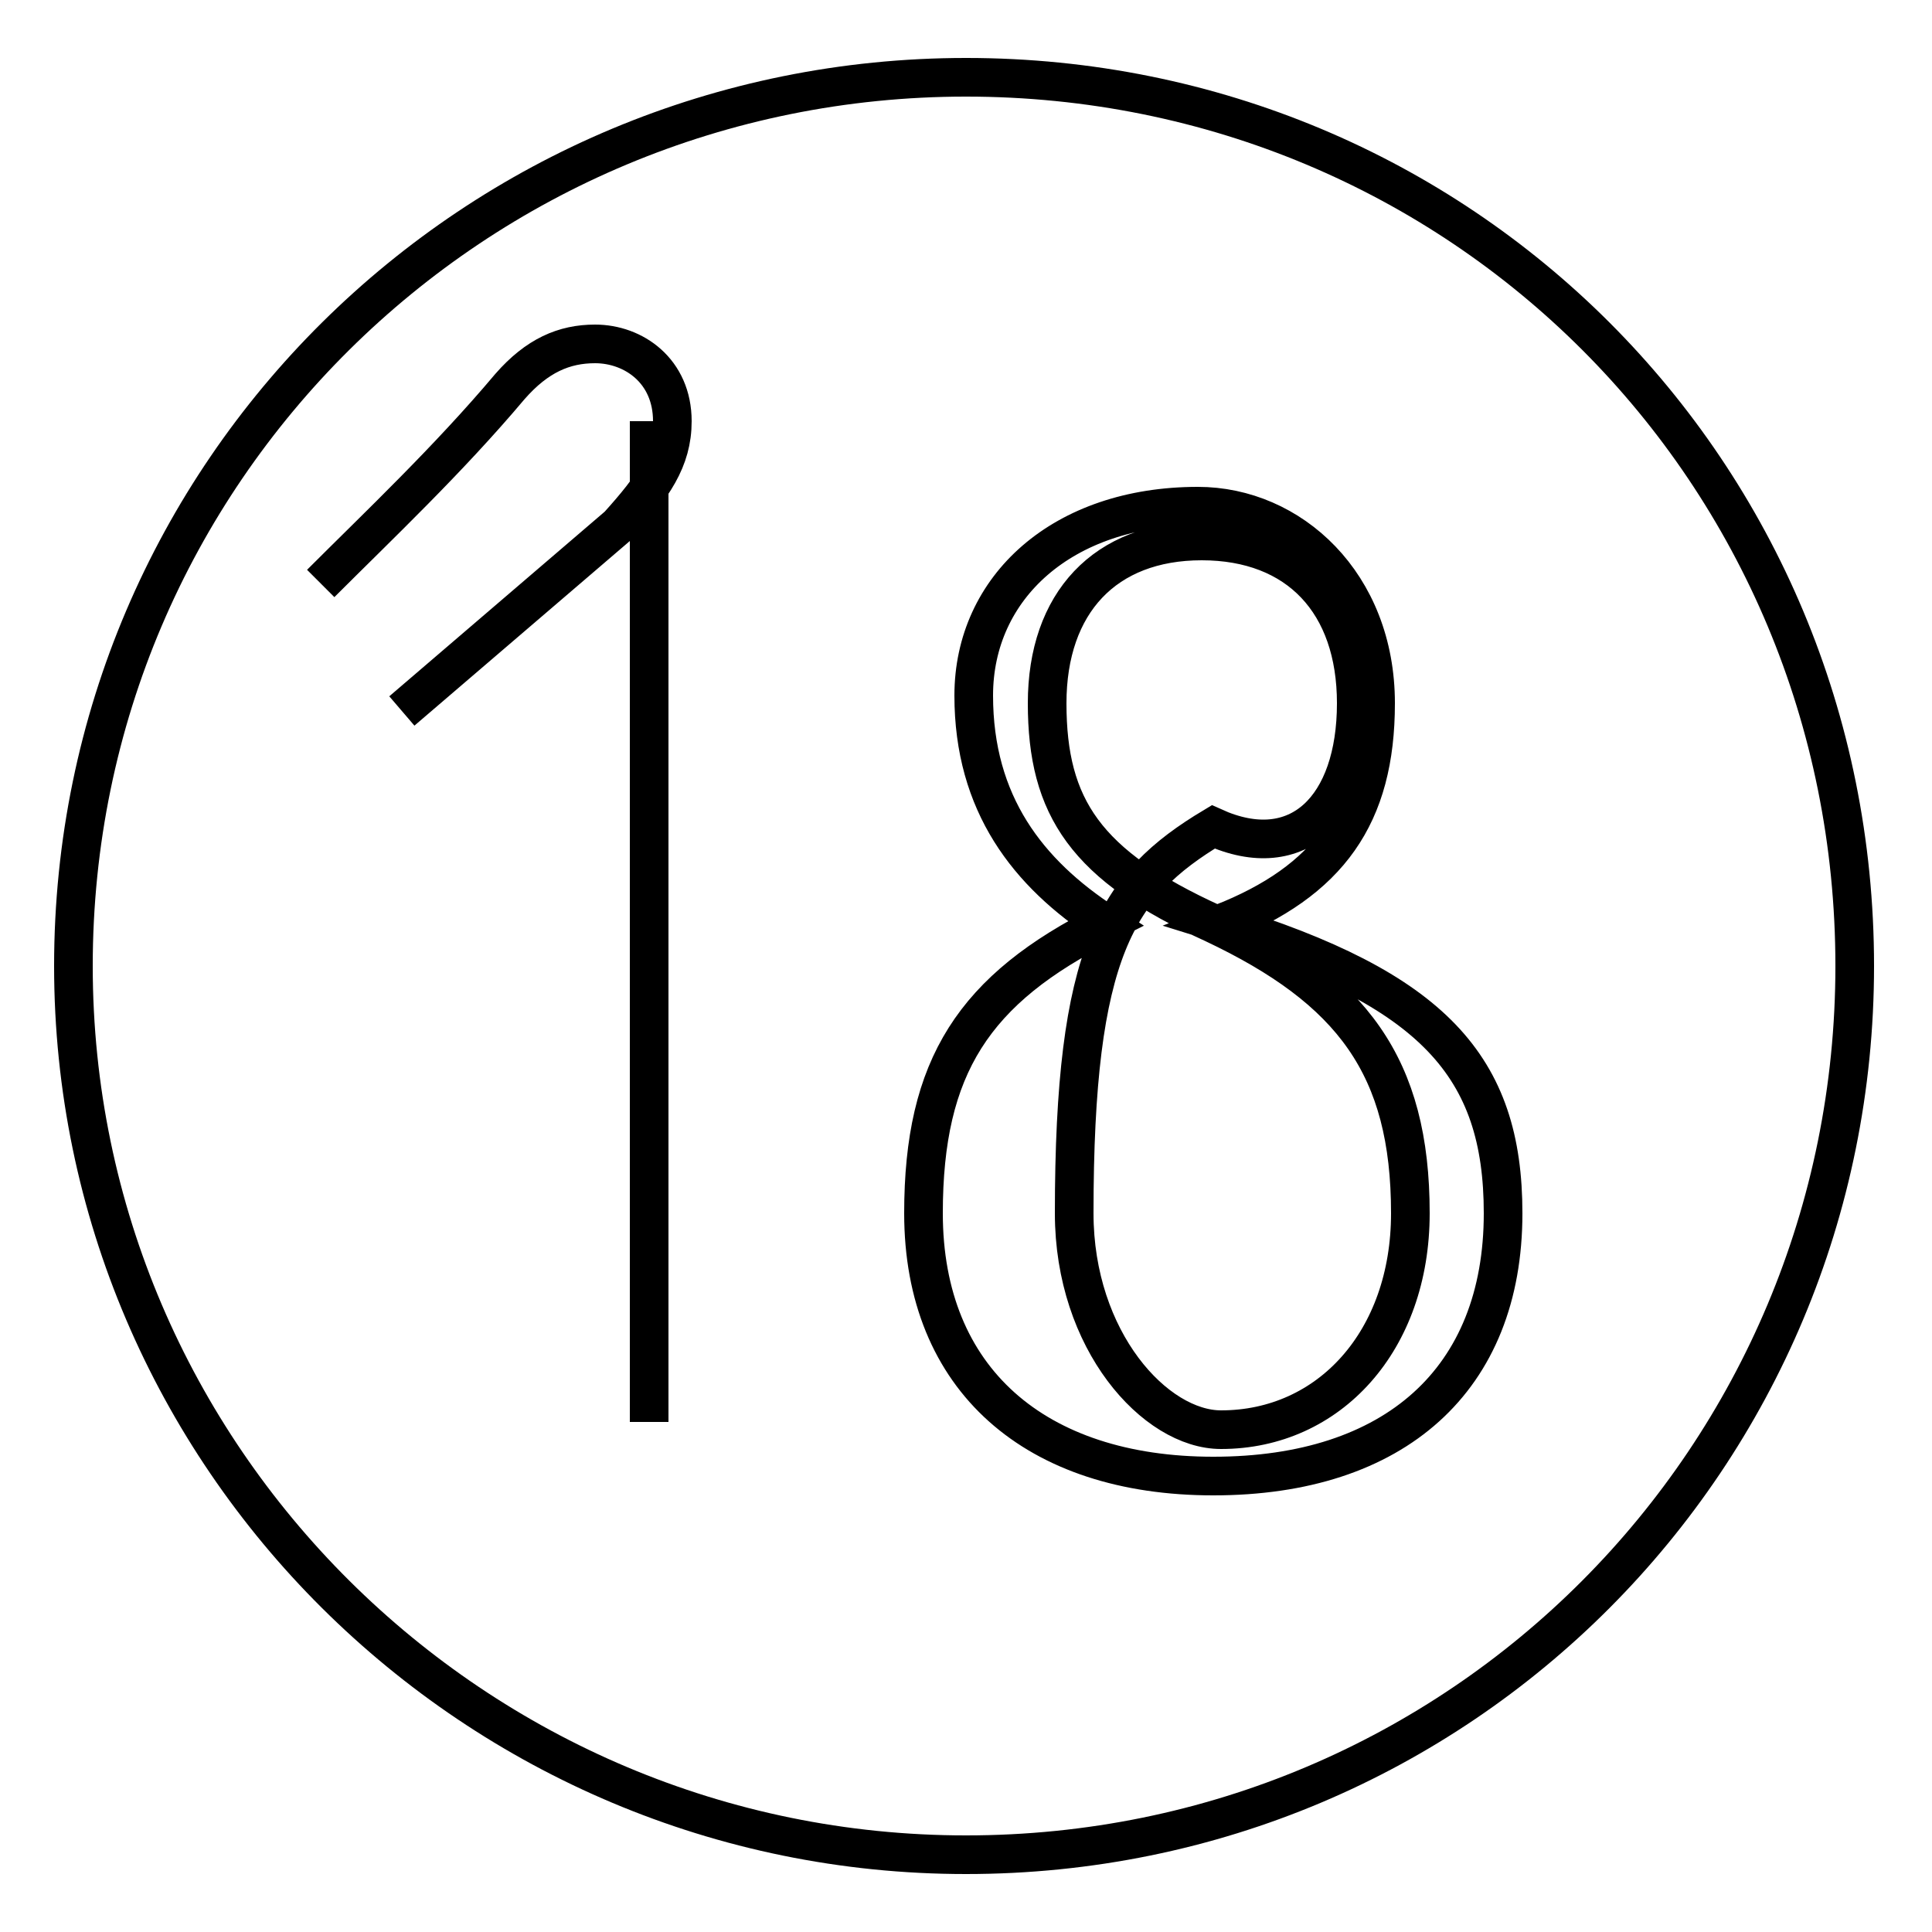 <?xml version='1.0' encoding='utf8'?>
<svg viewBox="0.0 -44.0 50.0 50.0" version="1.1" xmlns="http://www.w3.org/2000/svg">
<rect x="0.0" y="-44.0" width="50.0" height="50.0" fill="#808080" stroke="none"/>
<rect x="-1000" y="-1000" width="2000" height="2000" stroke="white" fill="white"/>
<g style="fill:none; stroke:#000000;  stroke-width:1">
<path d="M 10.4 25.6 L 16.0 30.4 C 16.9 31.4 17.4 32.1 17.4 33.1 C 17.4 34.4 16.4 35.1 15.4 35.1 C 14.6 35.1 13.9 34.8 13.2 34.0 C 11.6 32.1 9.8 30.4 8.3 28.9 M 16.8 7.2 L 16.8 33.1 M 25.0 42.0 C 12.3 42.0 1.9 31.8 1.9 19.0 C 1.9 6.3 12.3 -4.0 25.0 -4.0 C 37.8 -4.0 48.0 6.3 48.0 19.0 C 48.0 31.8 37.8 42.0 25.0 42.0 Z M 28.6 20.1 C 25.2 18.4 23.9 16.4 23.9 12.6 C 23.9 8.3 26.8 5.8 31.4 5.8 C 36.1 5.8 38.9 8.3 38.9 12.6 C 38.9 16.4 37.1 18.4 31.6 20.1 C 34.4 21.2 35.6 22.9 35.6 25.8 C 35.6 28.9 33.4 30.9 31.0 30.9 C 27.5 30.9 25.2 28.8 25.2 26.0 C 25.2 23.2 26.6 21.4 28.6 20.1 Z M 31.4 22.6 C 28.9 21.1 27.8 19.4 27.8 12.6 C 27.8 9.3 29.9 7.0 31.6 7.0 C 34.4 7.0 36.5 9.3 36.5 12.6 C 36.5 16.4 35.0 18.4 31.4 20.1 C 28.1 21.6 27.1 23.1 27.1 25.8 C 27.1 28.4 28.6 30.0 31.1 30.0 C 33.6 30.0 35.1 28.4 35.1 25.8 C 35.1 23.1 33.6 21.6 31.4 22.6 Z" transform="scale(1, -1)" />
</g>
</svg>